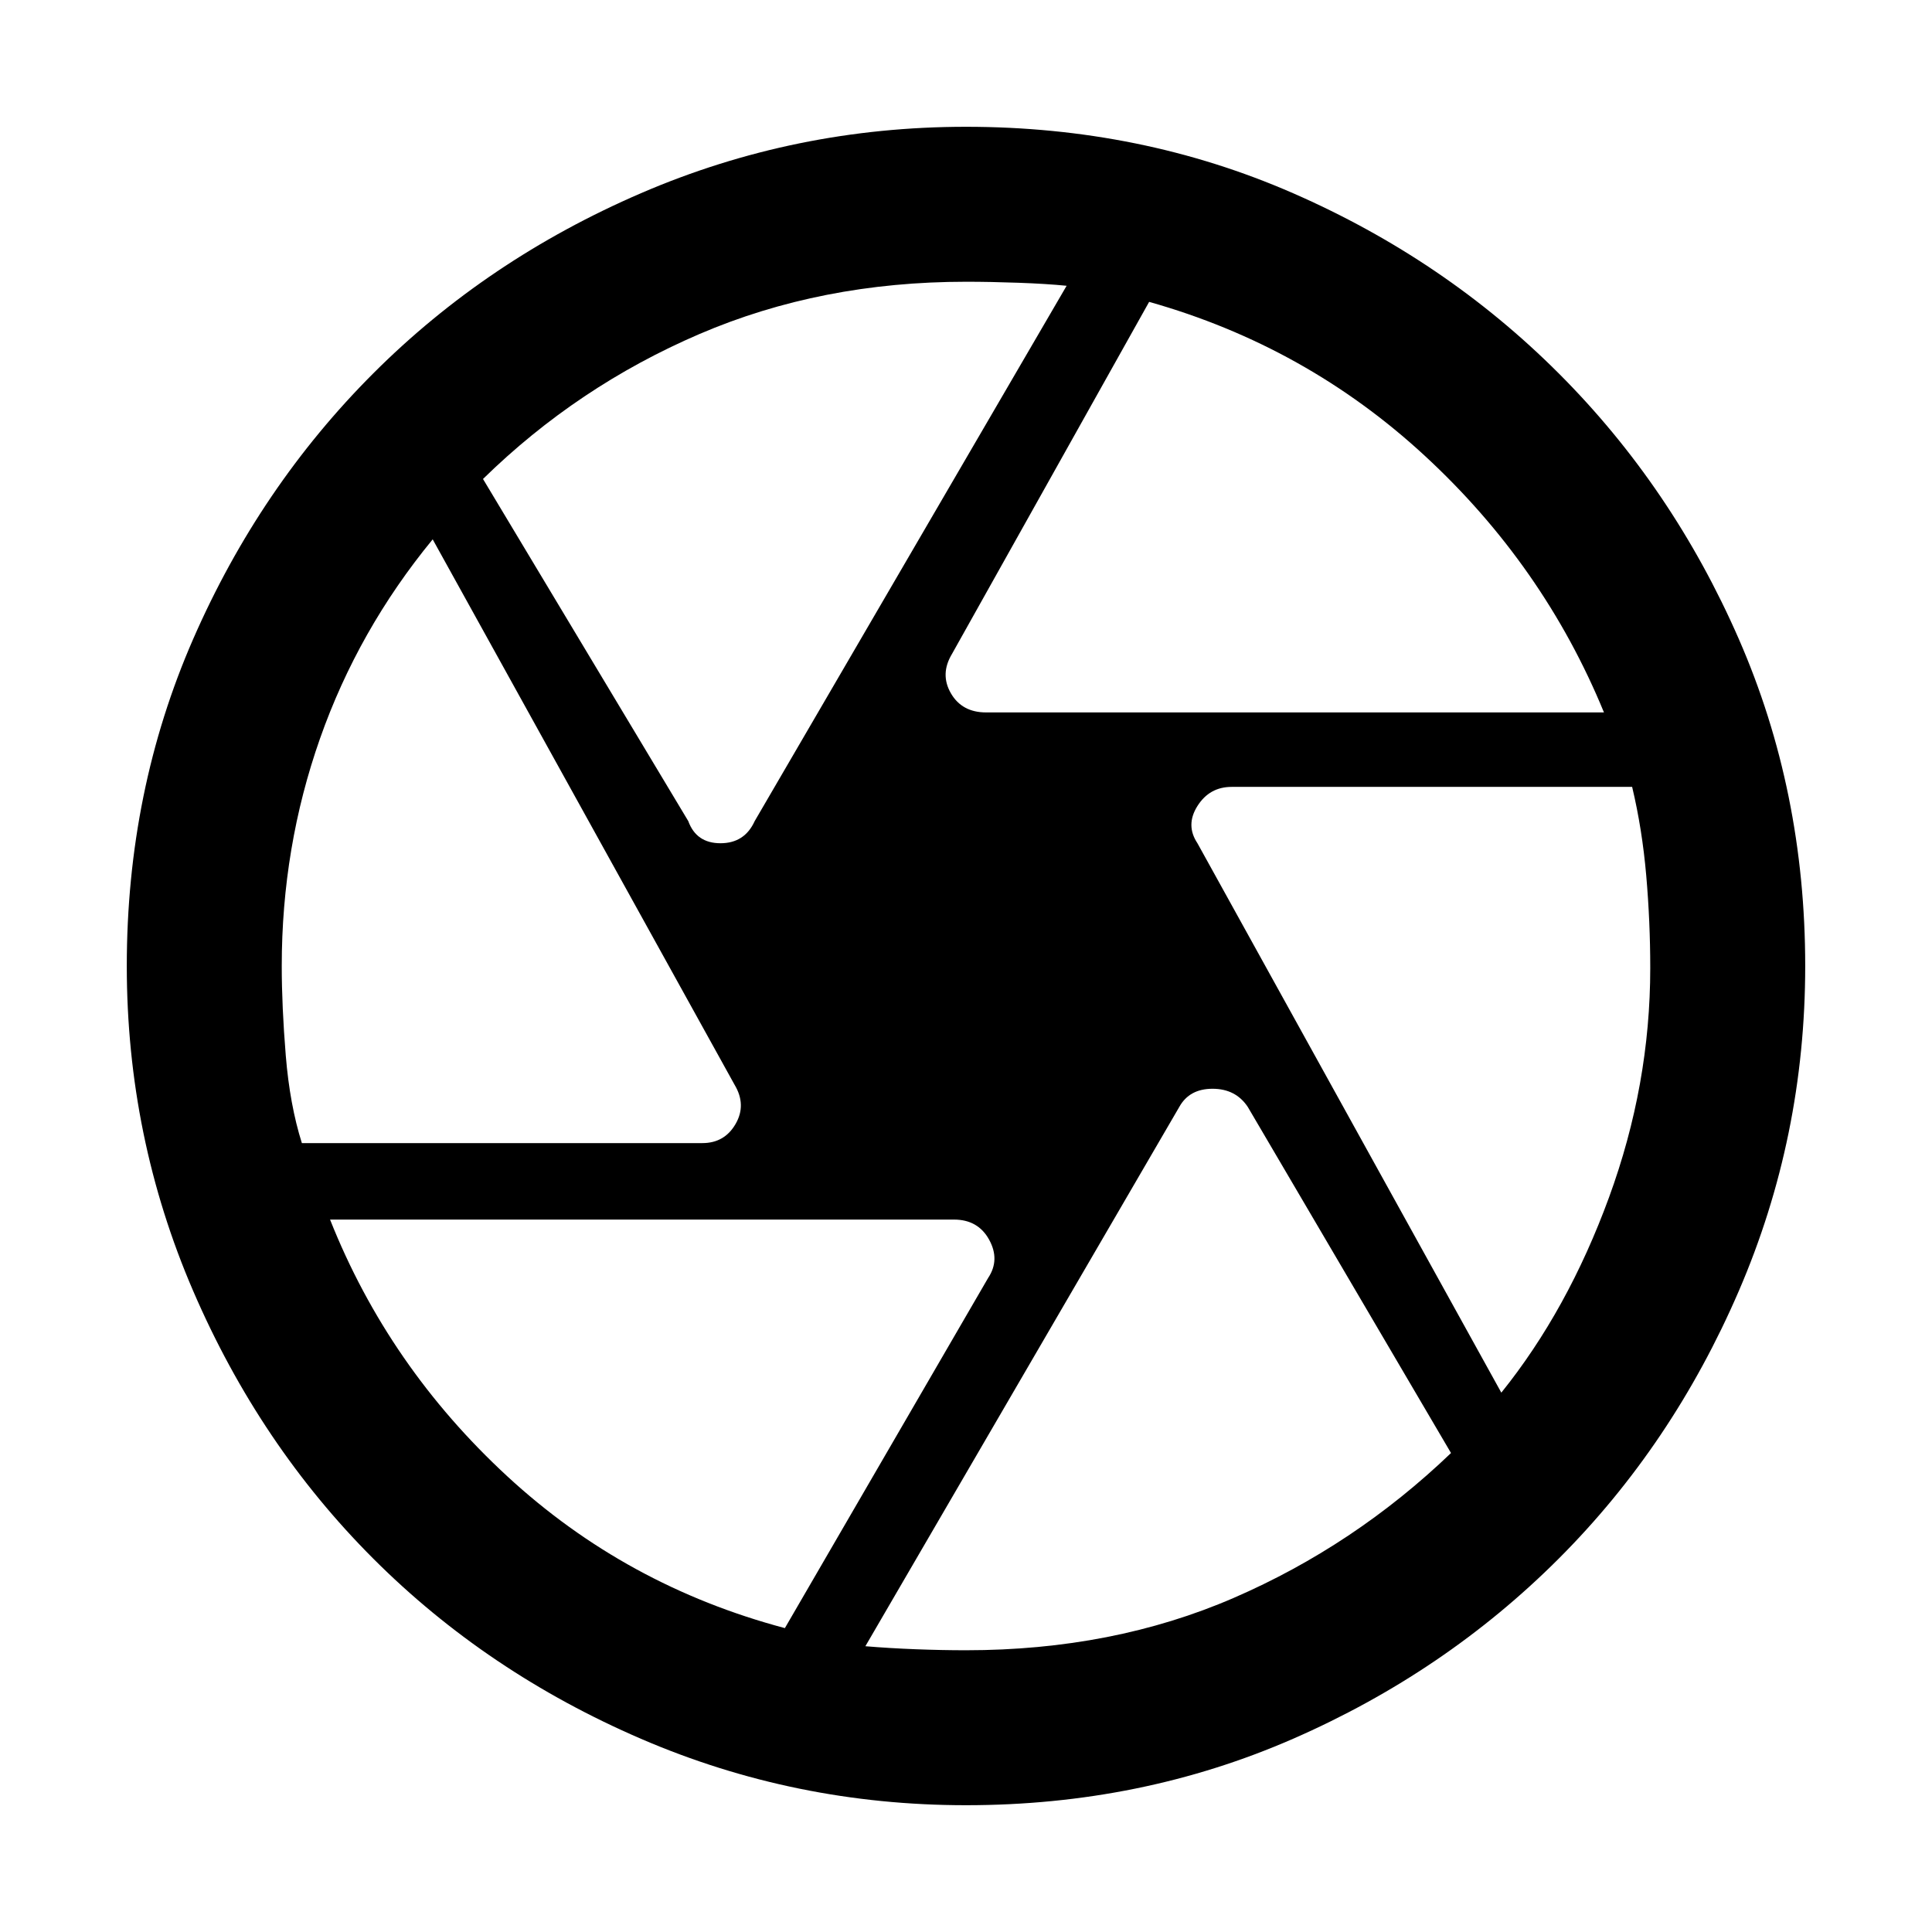<svg xmlns="http://www.w3.org/2000/svg" height="48" width="48"><path d="M24.5 17.7h15.35q-1.5-3.65-4.45-6.375T28.55 7.5l-4.9 8.75q-.3.5-.025.975.275.475.875.475Zm-7.4 2.7q.2.55.8.55.6 0 .85-.55L26.5 7.1q-.5-.05-1.2-.075Q24.6 7 24 7q-3.6 0-6.625 1.3T12 11.9Zm-9.6 8h9.95q.55 0 .825-.475.275-.475-.025-.975l-7.5-13.55q-1.85 2.25-2.8 4.95Q7 21.05 7 24q0 1 .1 2.225t.4 2.175Zm12 12.05 5.05-8.7q.3-.45.025-.95-.275-.5-.875-.5H8.2q1.45 3.65 4.4 6.375t6.9 3.775ZM24 41q3.65 0 6.65-1.3 3-1.3 5.4-3.6L31 27.5q-.3-.45-.875-.45t-.825.45l-7.8 13.4q.6.05 1.25.075Q23.4 41 24 41Zm13.3-6.4q1.65-2.05 2.675-4.85T41 24.05q0-1.15-.1-2.3t-.35-2.2H30.6q-.55 0-.85.475-.3.475 0 .925ZM24 24Zm0 20.85q-4.25 0-8.075-1.65-3.825-1.65-6.65-4.475Q6.45 35.9 4.8 32.075 3.15 28.25 3.15 24q0-4.35 1.65-8.125 1.65-3.775 4.475-6.6Q12.1 6.45 15.925 4.8 19.75 3.15 24 3.15q4.35 0 8.125 1.65 3.775 1.65 6.6 4.475 2.825 2.825 4.475 6.6Q44.85 19.65 44.85 24q0 4.25-1.65 8.075-1.65 3.825-4.475 6.65-2.825 2.825-6.6 4.475Q28.35 44.85 24 44.85Z"/></svg>